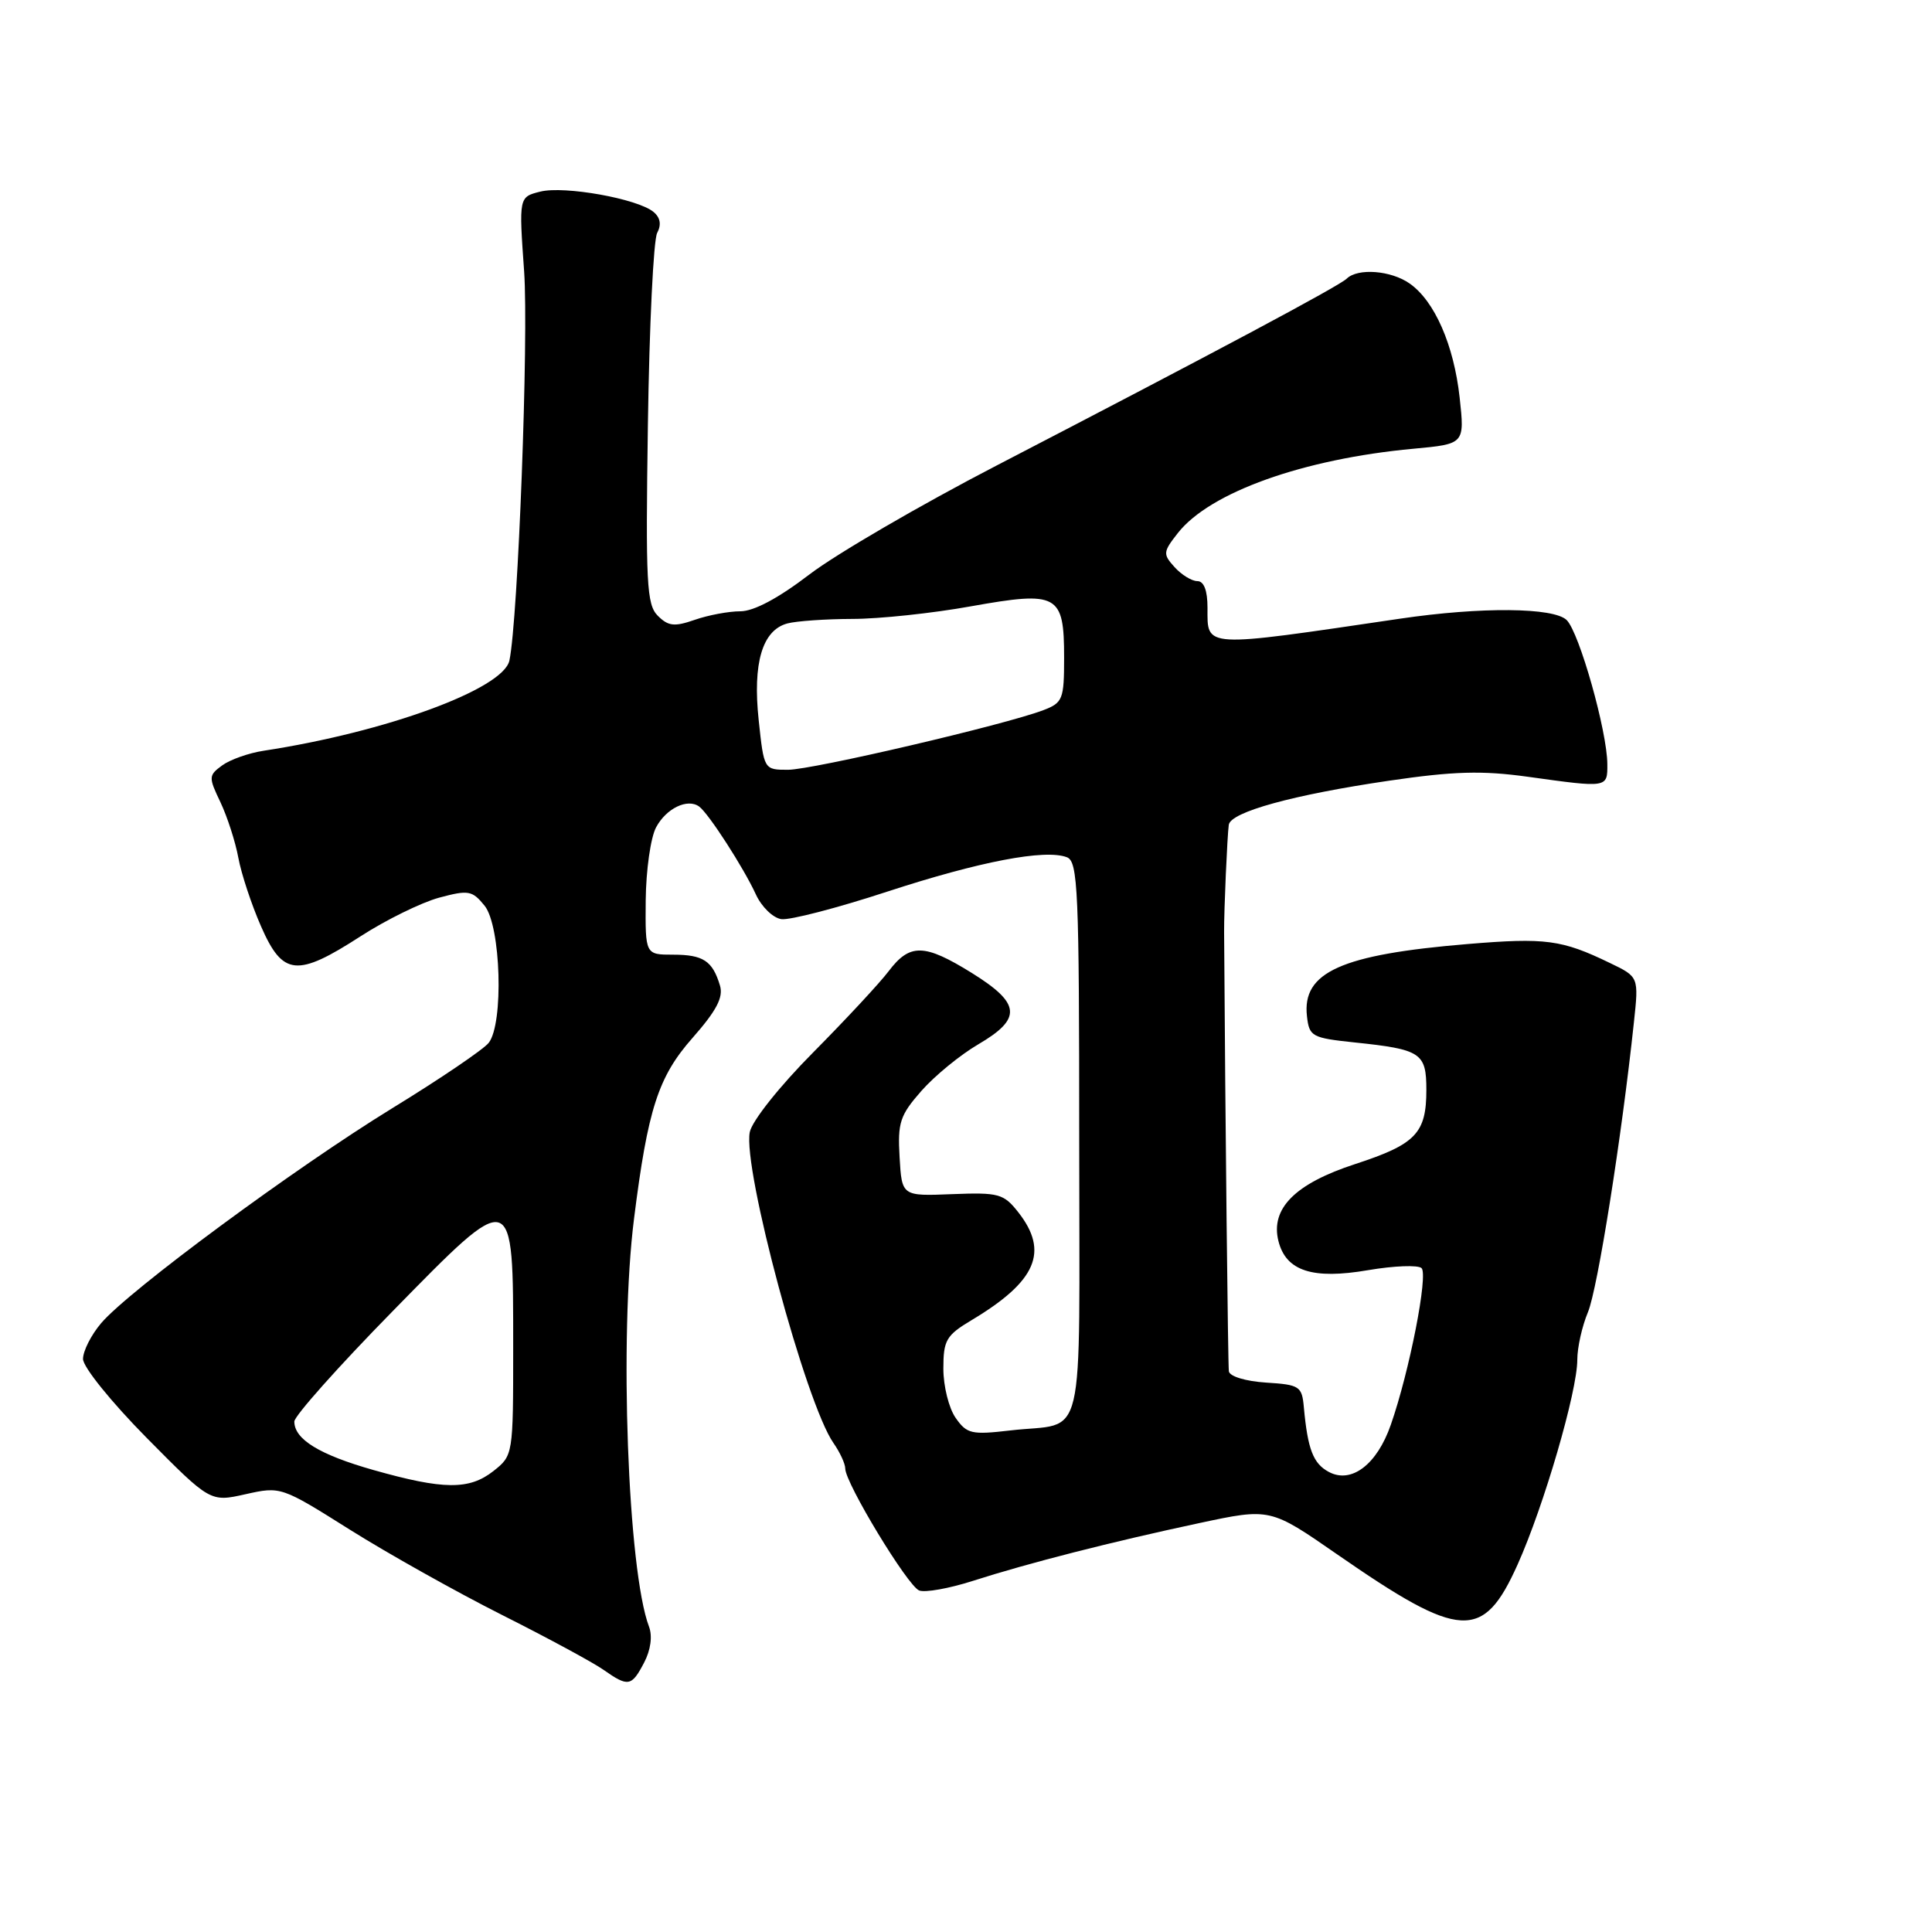 <?xml version="1.0" encoding="UTF-8" standalone="no"?>
<!DOCTYPE svg PUBLIC "-//W3C//DTD SVG 1.1//EN" "http://www.w3.org/Graphics/SVG/1.1/DTD/svg11.dtd" >
<svg xmlns="http://www.w3.org/2000/svg" xmlns:xlink="http://www.w3.org/1999/xlink" version="1.1" viewBox="0 0 256 256">
 <g >
 <path fill="currentColor"
d=" M 85.35 220.30 C 86.22 218.64 86.47 216.80 86.00 215.55 C 83.18 208.11 82.04 177.09 84.01 161.50 C 85.84 146.94 87.22 142.67 91.77 137.52 C 94.94 133.92 95.87 132.15 95.40 130.59 C 94.42 127.32 93.18 126.50 89.20 126.50 C 85.50 126.50 85.50 126.50 85.56 119.29 C 85.60 115.32 86.21 110.97 86.94 109.62 C 88.28 107.11 91.10 105.75 92.64 106.87 C 93.89 107.78 98.54 114.99 100.15 118.50 C 100.90 120.15 102.42 121.63 103.53 121.79 C 104.64 121.95 110.93 120.32 117.52 118.16 C 129.79 114.15 138.49 112.48 141.37 113.59 C 142.84 114.15 143.00 117.95 143.00 151.04 C 143.00 192.73 144.04 188.35 133.88 189.54 C 128.74 190.14 128.11 190.00 126.63 187.88 C 125.73 186.60 125.00 183.67 125.00 181.36 C 125.00 177.58 125.37 176.94 128.75 174.92 C 137.34 169.78 139.03 165.85 134.92 160.62 C 132.99 158.17 132.34 157.99 126.17 158.23 C 119.50 158.50 119.50 158.50 119.20 153.34 C 118.93 148.75 119.25 147.78 122.09 144.55 C 123.84 142.56 127.24 139.77 129.64 138.37 C 135.46 134.96 135.27 132.96 128.75 128.91 C 122.47 125.02 120.56 124.98 117.75 128.69 C 116.58 130.24 112.08 135.08 107.75 139.45 C 103.30 143.93 99.64 148.54 99.35 150.01 C 98.39 154.82 106.78 185.99 110.44 191.21 C 111.30 192.44 112.00 193.96 112.00 194.59 C 112.00 196.51 120.28 210.17 121.80 210.75 C 122.58 211.05 125.76 210.48 128.86 209.49 C 136.27 207.11 147.29 204.30 158.90 201.82 C 168.31 199.81 168.31 199.81 177.21 205.98 C 193.56 217.31 196.52 217.48 201.09 207.31 C 204.58 199.53 209.00 184.36 209.00 180.18 C 209.00 178.56 209.63 175.73 210.41 173.87 C 211.69 170.81 214.89 150.64 216.50 135.47 C 217.15 129.44 217.15 129.44 213.32 127.60 C 206.93 124.51 204.81 124.23 194.46 125.09 C 177.71 126.48 172.51 128.82 173.18 134.66 C 173.48 137.35 173.83 137.53 179.50 138.13 C 188.30 139.05 189.00 139.51 189.00 144.42 C 189.00 150.17 187.60 151.62 179.58 154.24 C 171.60 156.84 168.32 160.14 169.40 164.45 C 170.40 168.42 173.92 169.57 181.30 168.30 C 184.71 167.72 187.89 167.60 188.36 168.03 C 189.27 168.87 186.77 181.69 184.29 188.79 C 182.46 194.06 179.07 196.64 176.08 195.04 C 174.01 193.94 173.28 192.05 172.77 186.50 C 172.52 183.68 172.22 183.48 167.75 183.20 C 165.03 183.02 162.93 182.38 162.83 181.70 C 162.71 180.78 162.36 148.86 162.20 123.50 C 162.18 120.63 162.62 110.72 162.82 109.29 C 163.07 107.59 171.37 105.31 184.04 103.45 C 192.64 102.19 196.37 102.08 202.48 102.93 C 213.05 104.40 213.00 104.41 212.98 101.25 C 212.96 96.89 209.27 83.84 207.60 82.17 C 205.90 80.48 196.24 80.39 185.50 81.98 C 159.19 85.86 160.00 85.91 160.00 80.53 C 160.00 78.24 159.53 77.00 158.65 77.00 C 157.92 77.00 156.56 76.17 155.64 75.15 C 154.07 73.42 154.10 73.14 156.08 70.62 C 160.32 65.23 172.68 60.81 187.29 59.46 C 194.08 58.83 194.08 58.83 193.41 52.67 C 192.64 45.70 190.09 39.88 186.79 37.57 C 184.32 35.83 179.92 35.49 178.45 36.92 C 177.42 37.92 161.09 46.63 132.06 61.68 C 121.91 66.94 110.75 73.44 107.25 76.12 C 103.13 79.27 99.89 81.00 98.09 81.00 C 96.55 81.00 93.84 81.51 92.06 82.13 C 89.36 83.07 88.55 82.98 87.16 81.59 C 85.68 80.11 85.54 77.29 85.85 56.21 C 86.04 43.17 86.59 31.76 87.08 30.86 C 87.66 29.77 87.50 28.83 86.59 28.08 C 84.49 26.33 74.77 24.59 71.59 25.39 C 68.75 26.10 68.75 26.10 69.45 35.97 C 70.06 44.65 68.65 82.10 67.50 87.52 C 66.70 91.30 51.17 97.00 34.92 99.48 C 32.96 99.78 30.49 100.65 29.44 101.42 C 27.63 102.74 27.62 102.98 29.21 106.30 C 30.12 108.23 31.19 111.53 31.58 113.65 C 31.97 115.77 33.32 119.86 34.59 122.75 C 37.47 129.33 39.35 129.51 47.80 124.05 C 51.16 121.88 55.83 119.59 58.17 118.95 C 62.08 117.90 62.57 117.99 64.21 120.01 C 66.38 122.69 66.76 135.65 64.75 138.19 C 64.06 139.06 58.33 142.95 52.00 146.83 C 39.11 154.74 17.06 171.01 13.40 175.33 C 12.08 176.88 11.00 179.02 11.00 180.07 C 11.00 181.14 14.75 185.78 19.43 190.52 C 27.86 199.04 27.86 199.04 32.54 197.99 C 37.20 196.95 37.27 196.97 46.36 202.69 C 51.39 205.85 60.45 210.93 66.50 213.98 C 72.55 217.02 78.61 220.30 79.97 221.26 C 83.24 223.56 83.69 223.48 85.35 220.30 Z  M 49.50 194.79 C 42.34 192.76 39.00 190.72 39.00 188.36 C 39.00 187.63 44.85 181.06 52.00 173.77 C 68.15 157.28 68.00 157.23 68.00 178.62 C 68.00 192.81 67.99 192.86 65.37 194.93 C 62.17 197.44 58.77 197.41 49.50 194.79 Z  M 100.53 95.42 C 99.72 87.85 101.01 83.50 104.33 82.61 C 105.52 82.29 109.40 82.02 112.94 82.01 C 116.49 82.01 123.56 81.26 128.65 80.34 C 140.20 78.28 141.00 78.72 141.00 87.15 C 141.00 92.67 140.82 93.12 138.25 94.10 C 133.16 96.04 107.64 102.00 104.42 102.00 C 101.23 102.00 101.23 102.00 100.53 95.42 Z "/>
</g>
</svg>